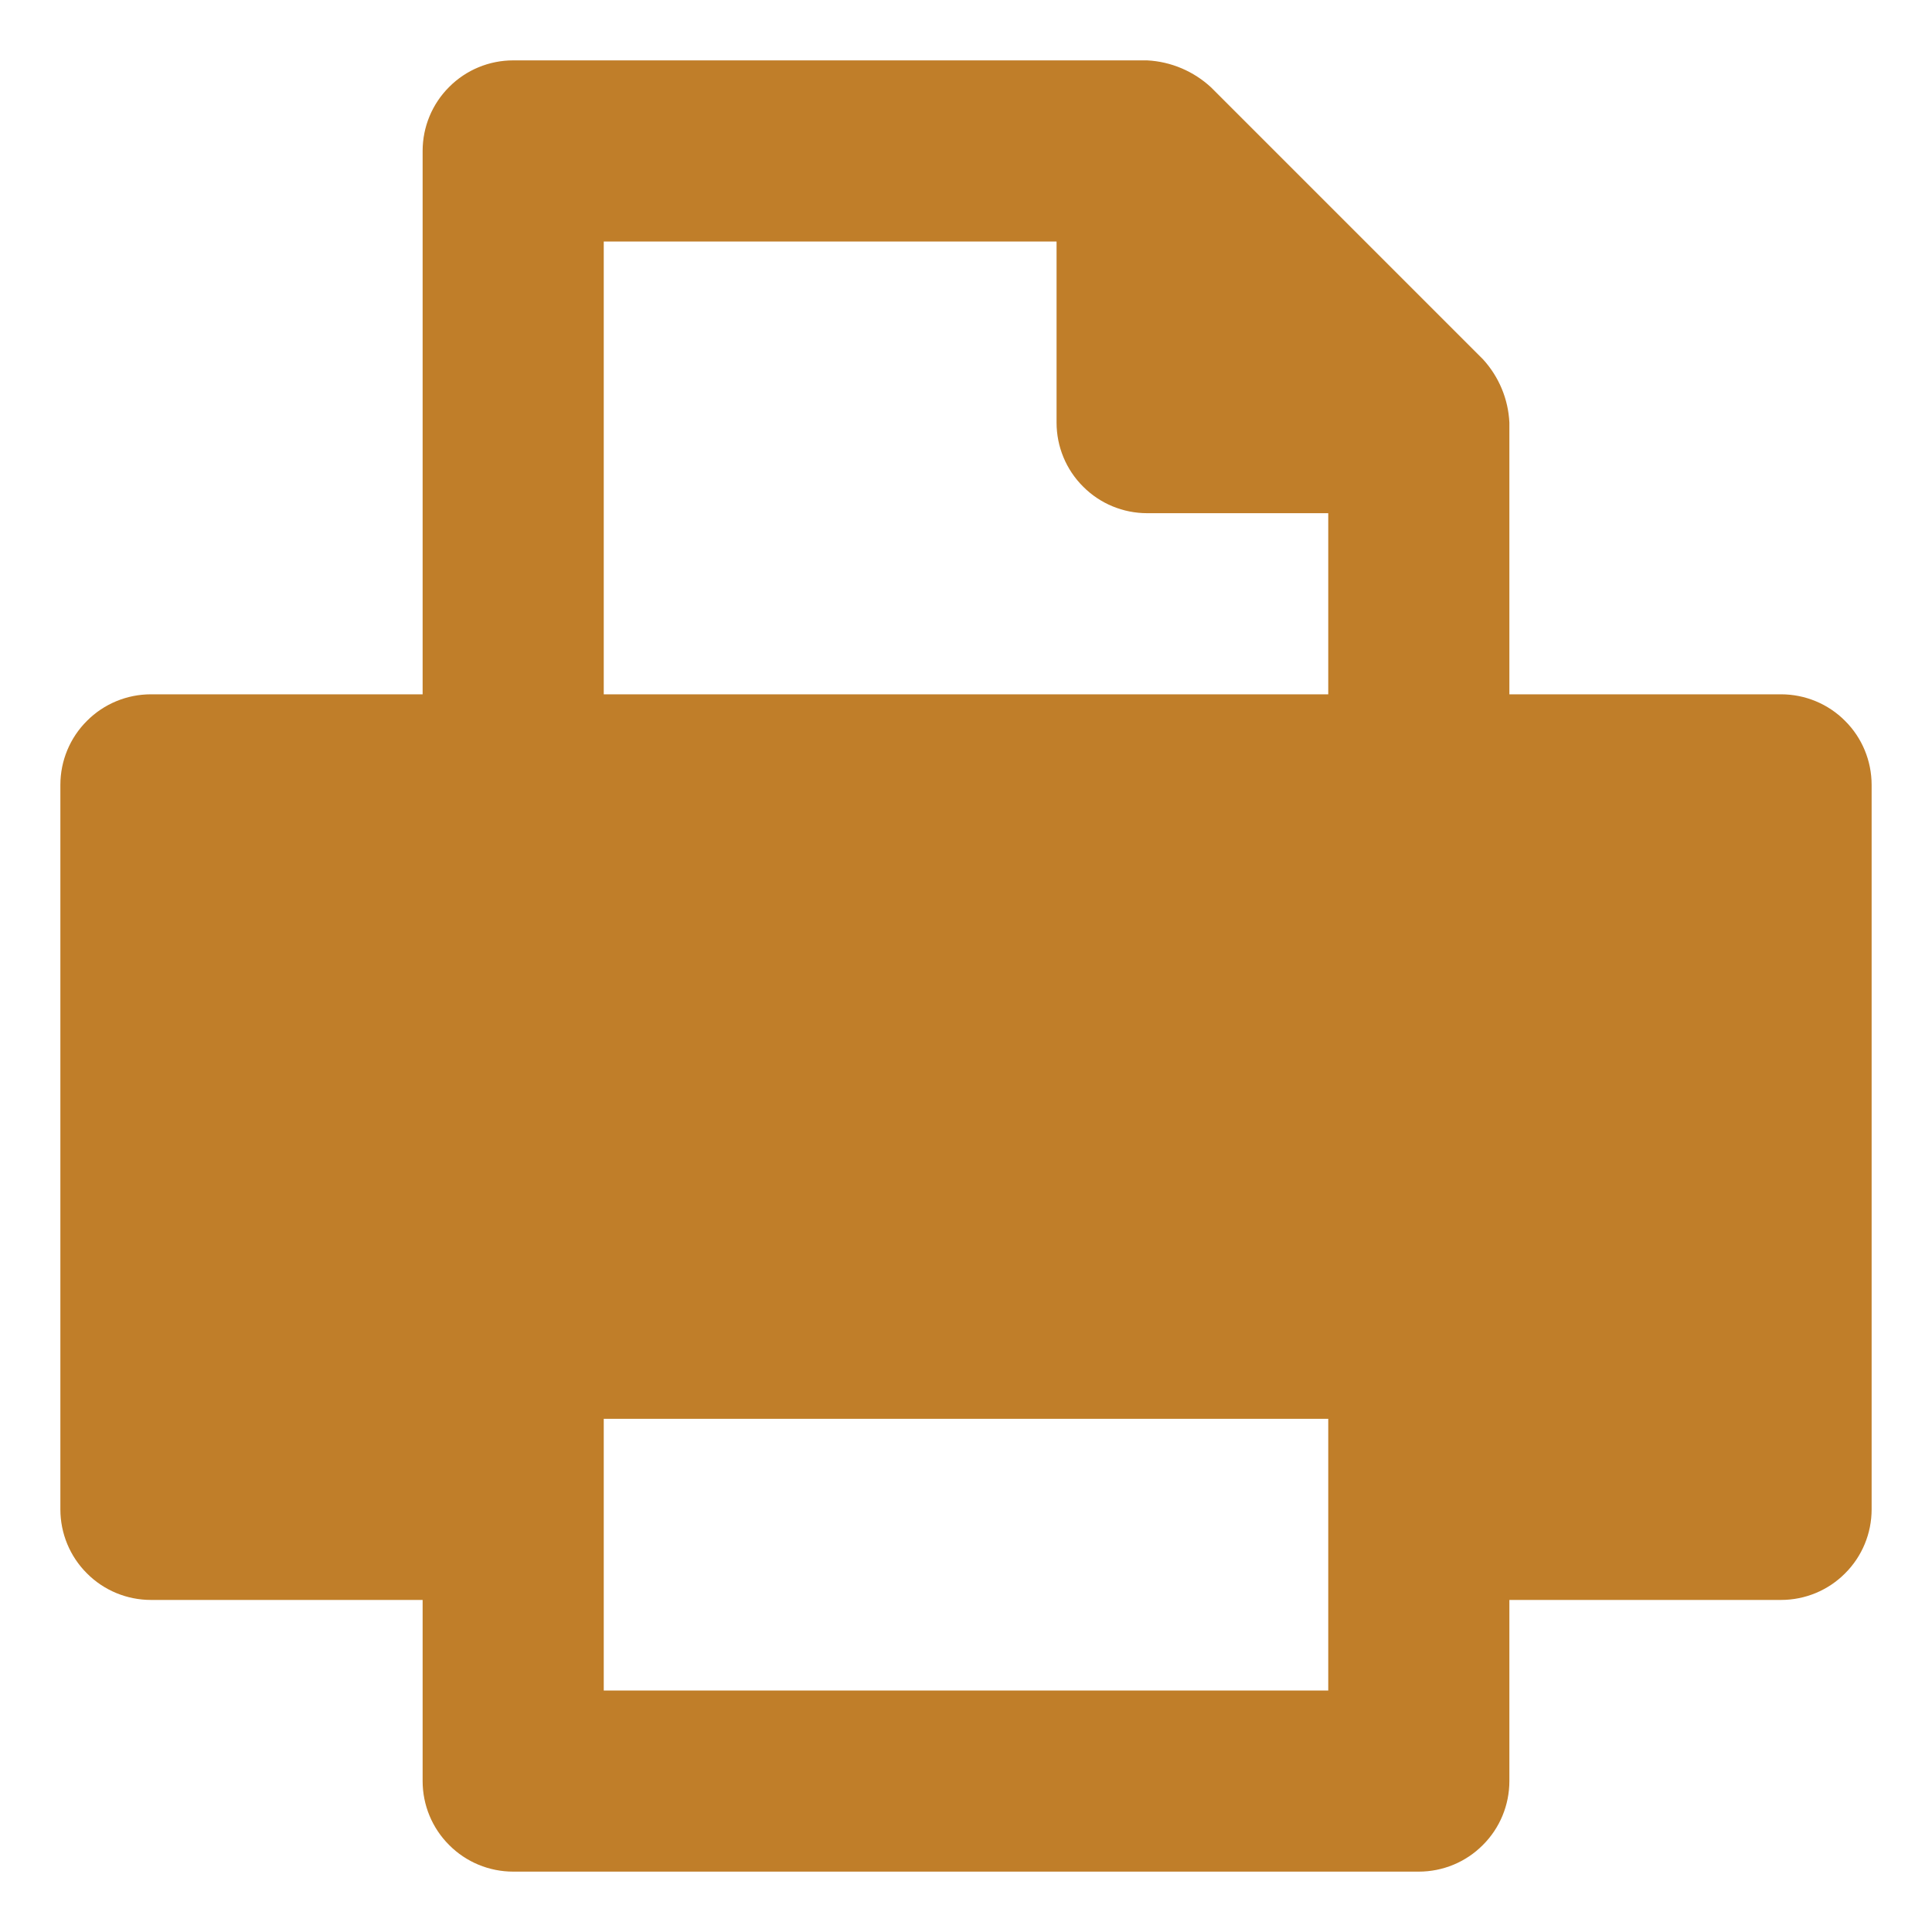<svg width="16" height="16" viewBox="0 0 16 16" fill="none" xmlns="http://www.w3.org/2000/svg">
<path d="M14.75 5.75H12.5V3.5C12.491 3.305 12.413 3.119 12.281 2.975L10.031 0.725C9.886 0.59 9.698 0.51 9.5 0.5H4.25C4.051 0.5 3.86 0.579 3.72 0.72C3.579 0.86 3.5 1.051 3.5 1.25V5.75H1.25C1.051 5.75 0.86 5.829 0.72 5.97C0.579 6.11 0.5 6.301 0.5 6.5V12.5C0.5 12.699 0.579 12.89 0.72 13.03C0.86 13.171 1.051 13.25 1.25 13.25H3.5V14.75C3.5 14.949 3.579 15.14 3.72 15.28C3.86 15.421 4.051 15.5 4.25 15.5H11.75C11.949 15.5 12.14 15.421 12.28 15.28C12.421 15.14 12.5 14.949 12.5 14.75V13.25H14.75C14.949 13.25 15.14 13.171 15.28 13.03C15.421 12.89 15.5 12.699 15.5 12.5V6.5C15.5 6.301 15.421 6.11 15.28 5.97C15.14 5.829 14.949 5.75 14.75 5.75ZM11 14H5V11.75H11V14ZM11 5.75H5V2H8.75V3.5C8.75 3.699 8.829 3.89 8.97 4.03C9.11 4.171 9.301 4.25 9.5 4.25H11V5.75Z" fill="#C07E29"/>
</svg>
